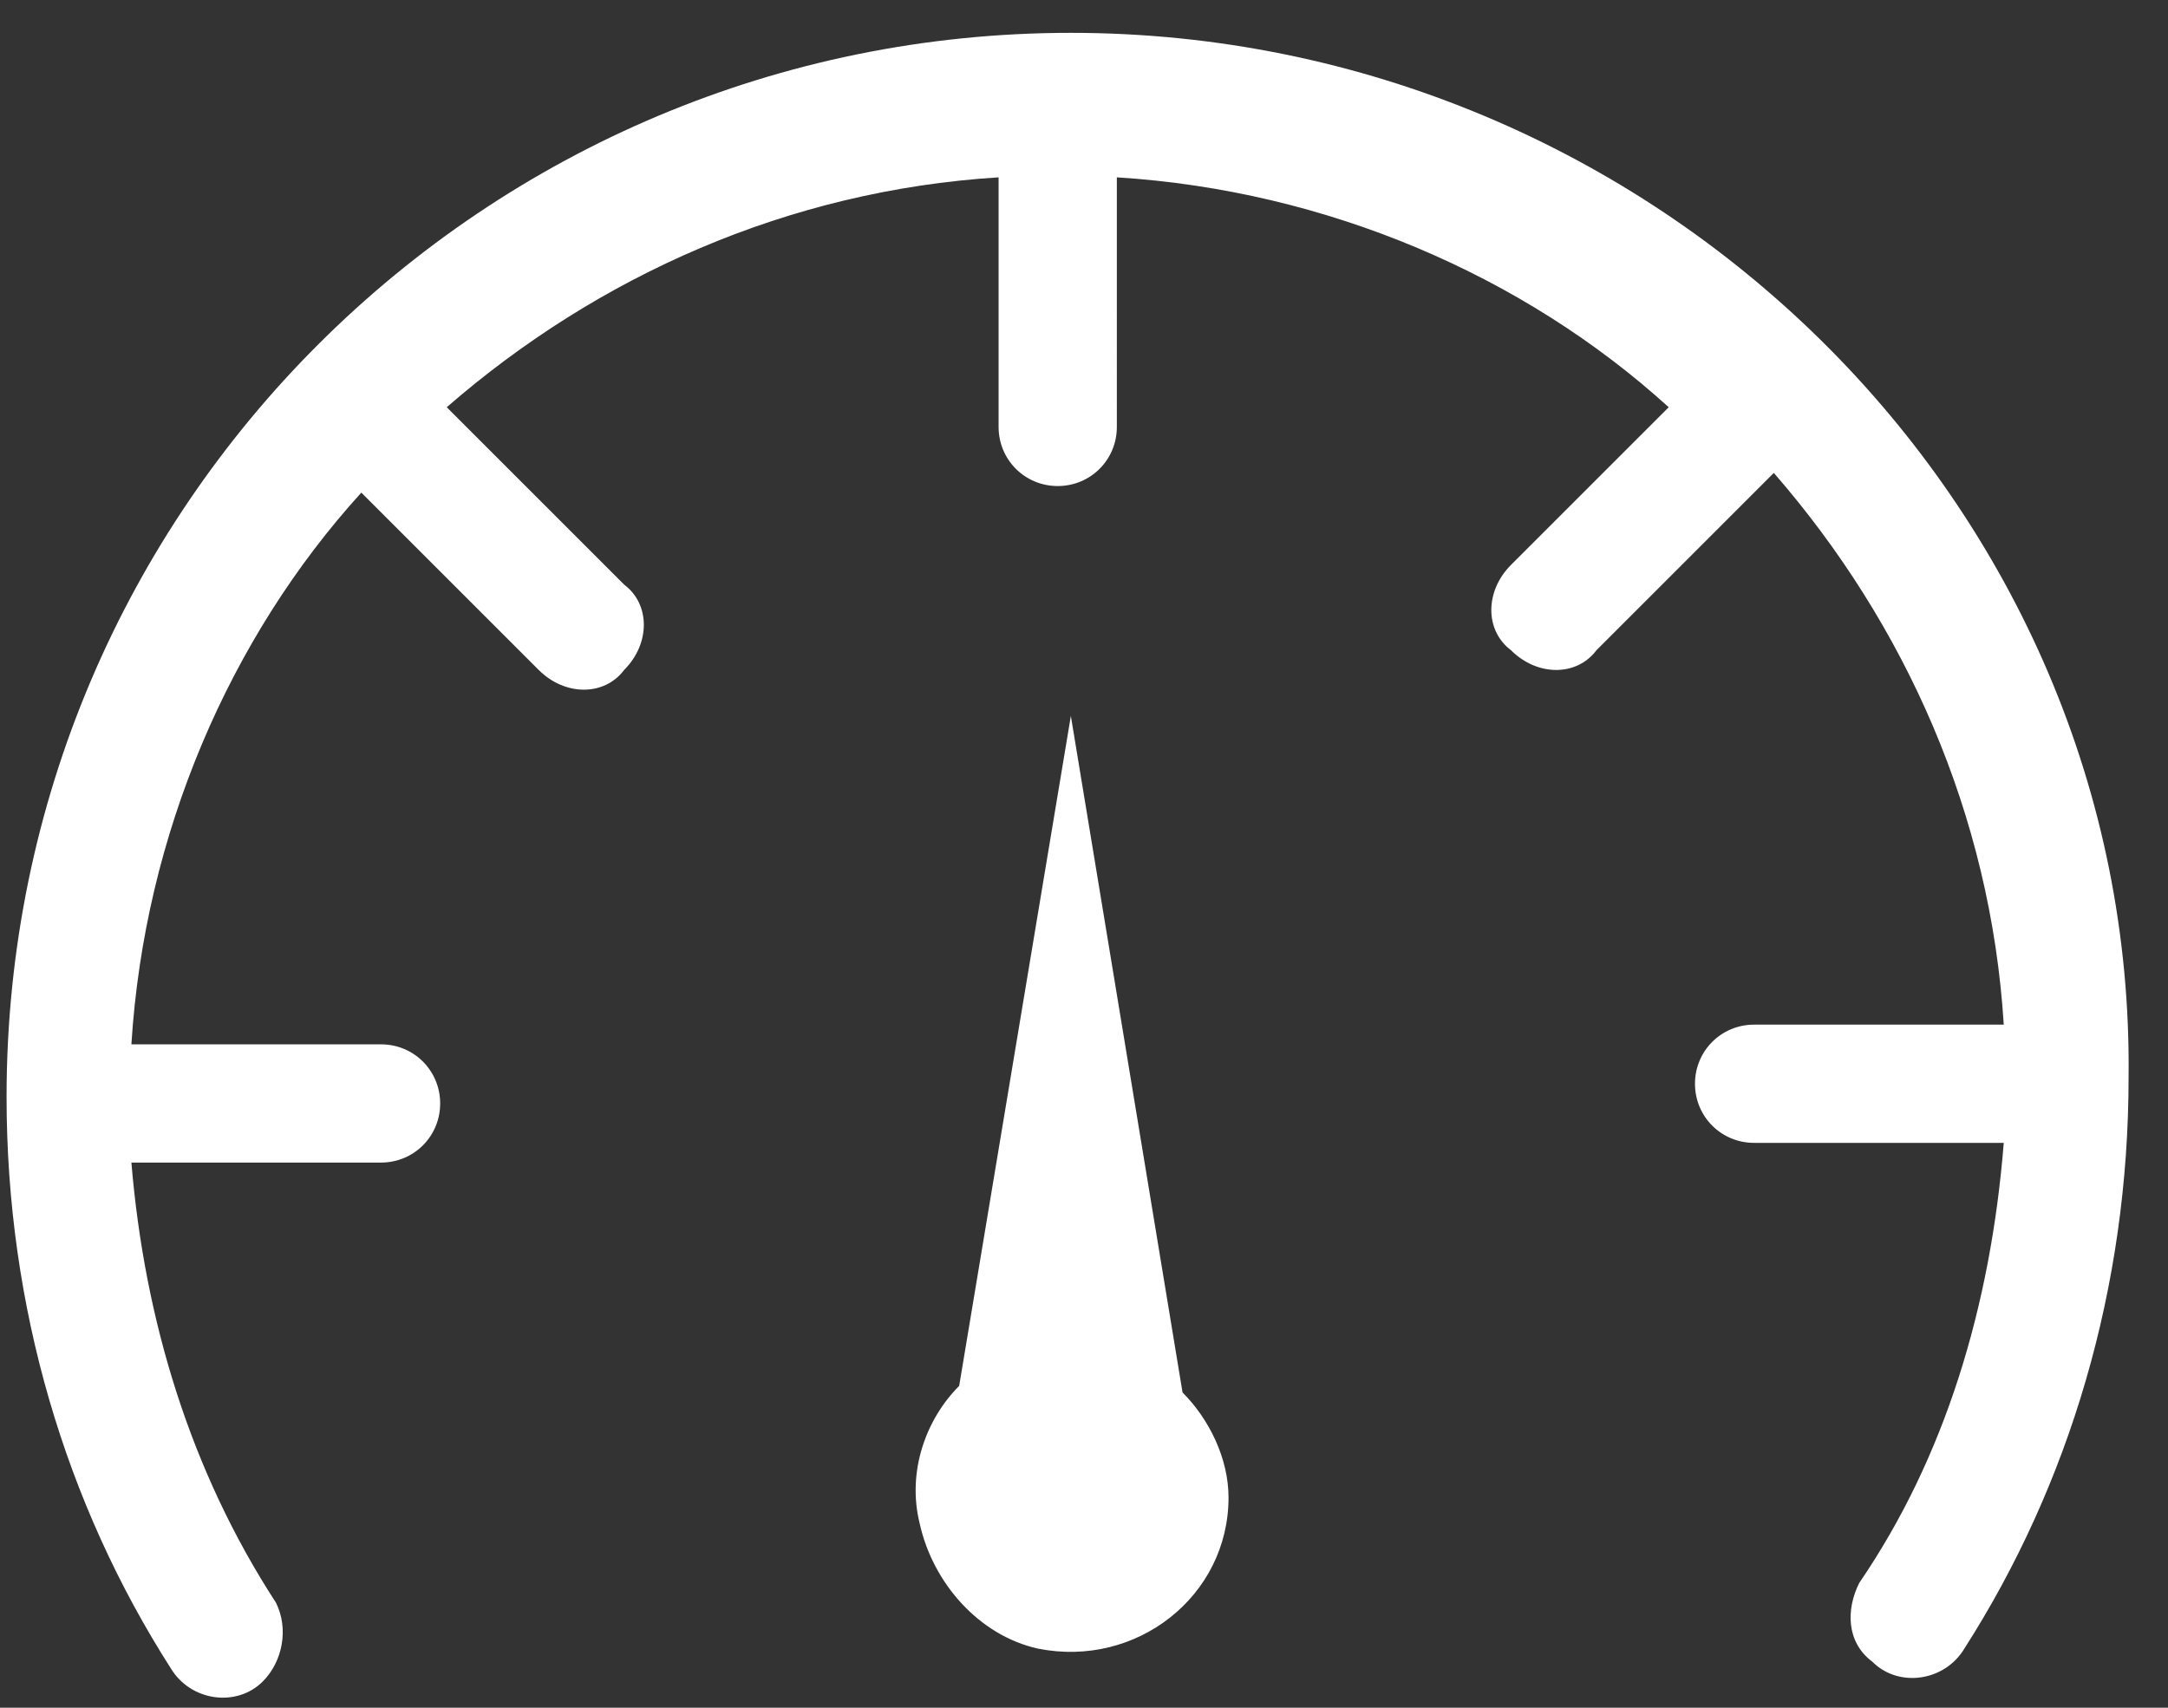 <svg width="33" height="26" fill="none" xmlns="http://www.w3.org/2000/svg"><rect width="100%" height="100%" fill="#333333" stroke="none"/><path d="M16.3 10.9l-1.7 10.2c-.5.5-.8 1.3-.6 2.1.2.9.9 1.7 1.8 1.9 1.5.3 2.9-.8 2.9-2.3 0-.6-.3-1.2-.7-1.6l-1.7-10.3zm0-10.4C7.4.5.1 7.7.1 16.7c0 3.2.9 6.2 2.5 8.7.3.5 1 .6 1.4.2.3-.3.4-.8.2-1.2-1.3-2-2-4.3-2.2-6.7h3.8c.5 0 .9-.4.9-.9s-.4-.9-.9-.9H2c.2-3.2 1.5-6.2 3.5-8.4l2.7 2.7c.4.4 1 .4 1.3 0 .4-.4.4-1 0-1.3L6.8 6.2c2.3-2 5.2-3.3 8.4-3.5v3.8c0 .5.4.9.9.9s.9-.4.9-.9V2.7c3.2.2 6.2 1.5 8.4 3.5L23 8.6c-.4.4-.4 1 0 1.3.4.4 1 .4 1.3 0L27 7.2c2 2.3 3.3 5.2 3.5 8.4h-3.8c-.5 0-.9.4-.9.9s.4.9.9.9h3.8c-.2 2.5-.9 4.8-2.2 6.7-.2.4-.2.9.2 1.2.4.4 1.1.3 1.4-.2 1.6-2.5 2.5-5.5 2.5-8.7C32.5 7.7 25.2.5 16.3.5z" fill="#fff"/></svg>